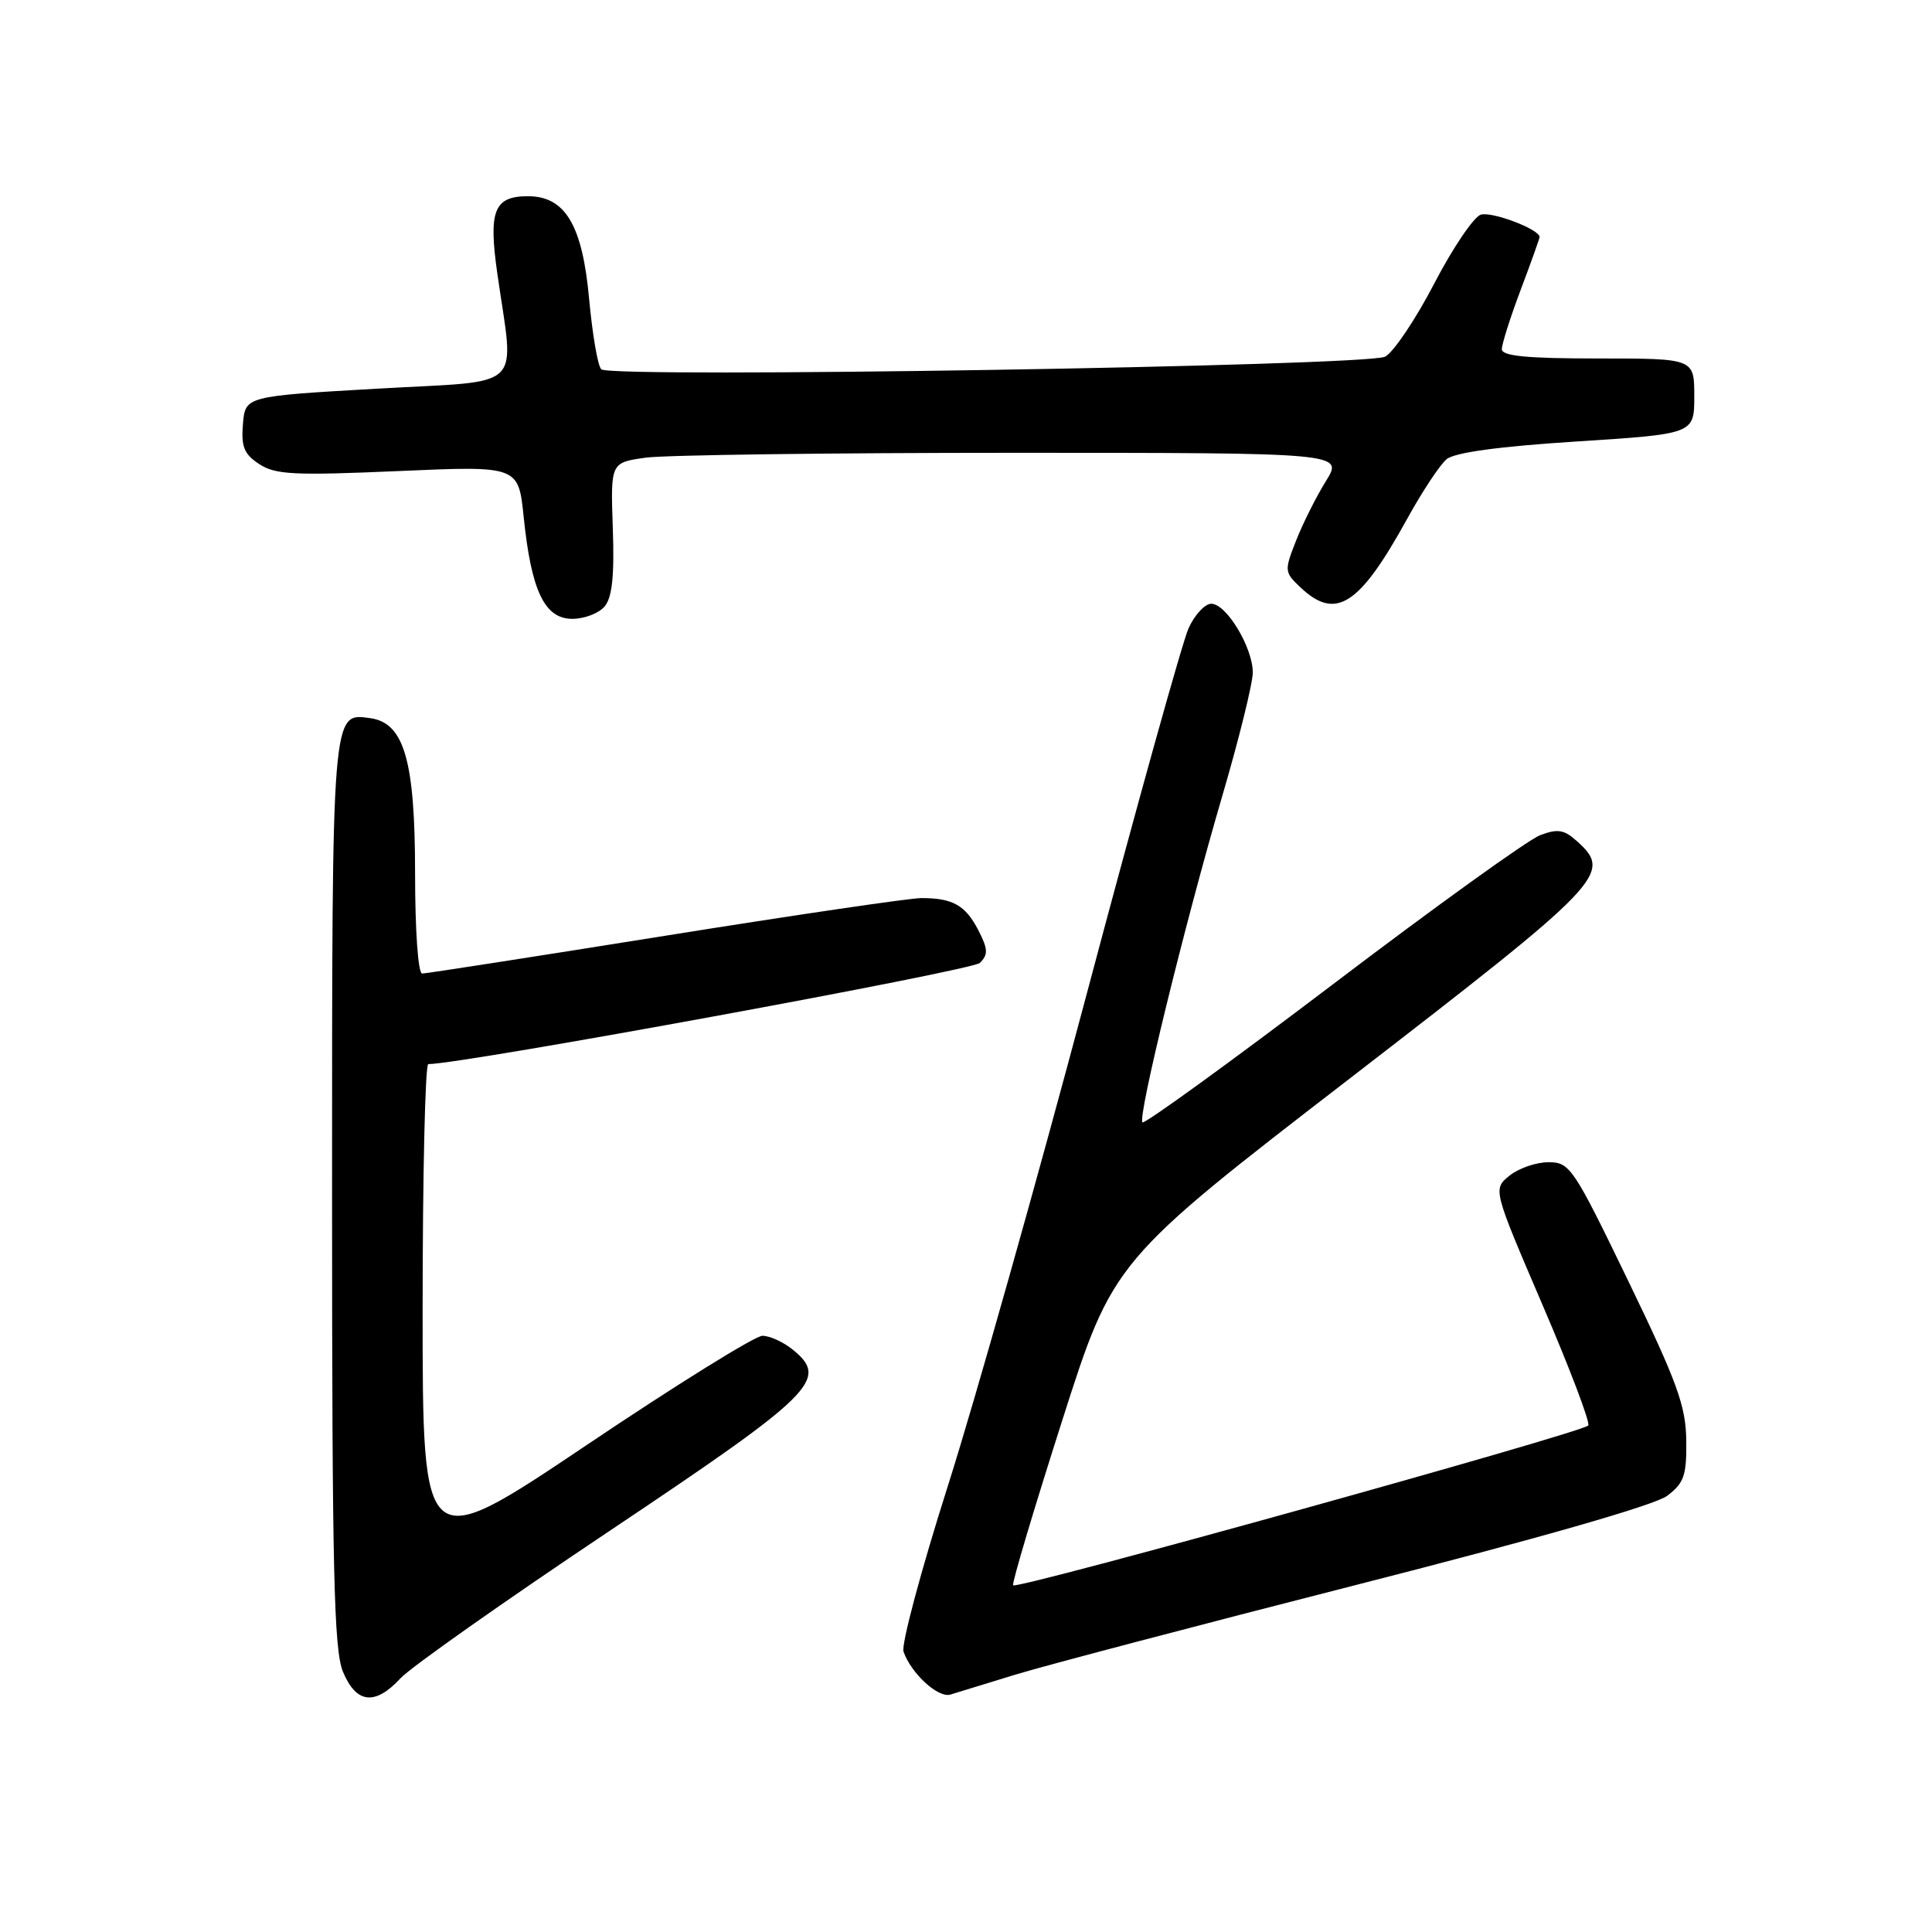 <?xml version="1.0" encoding="UTF-8" standalone="no"?>
<!DOCTYPE svg PUBLIC "-//W3C//DTD SVG 1.1//EN" "http://www.w3.org/Graphics/SVG/1.1/DTD/svg11.dtd" >
<svg xmlns="http://www.w3.org/2000/svg" xmlns:xlink="http://www.w3.org/1999/xlink" version="1.1" viewBox="0 0 256 256">
 <g >
 <path fill="currentColor"
d=" M 53.08 222.37 C 54.41 220.93 66.85 212.16 80.73 202.88 C 107.96 184.67 109.89 182.76 105.04 178.83 C 103.80 177.82 101.99 177.00 101.02 177.00 C 100.06 177.00 89.53 183.54 77.64 191.54 C 56.00 206.07 56.00 206.07 56.00 173.54 C 56.00 155.64 56.34 141.00 56.75 141.00 C 61.37 140.98 128.83 128.60 129.84 127.59 C 130.96 126.47 130.92 125.76 129.63 123.25 C 127.92 119.94 126.24 119.00 122.08 119.00 C 120.57 119.00 105.27 121.25 88.10 124.00 C 70.92 126.75 56.45 129.00 55.94 129.00 C 55.40 129.00 55.00 123.30 55.00 115.75 C 55.00 100.77 53.56 95.79 49.06 95.16 C 43.95 94.43 44.00 93.84 44.00 158.22 C 44.00 208.22 44.24 218.63 45.45 221.53 C 47.21 225.75 49.70 226.03 53.08 222.37 Z  M 134.50 221.91 C 138.35 220.73 158.78 215.35 179.90 209.96 C 203.91 203.84 219.28 199.43 220.90 198.21 C 223.15 196.51 223.49 195.53 223.44 190.87 C 223.38 186.29 222.25 183.17 215.76 169.75 C 208.47 154.67 208.02 154.00 205.18 154.00 C 203.55 154.00 201.23 154.80 200.02 155.78 C 197.81 157.57 197.81 157.57 204.41 172.95 C 208.04 181.40 210.76 188.58 210.45 188.89 C 209.43 189.90 134.51 210.72 134.24 210.06 C 134.09 209.70 137.02 199.89 140.74 188.25 C 147.50 167.08 147.50 167.08 179.00 142.79 C 212.58 116.88 213.68 115.74 209.00 111.50 C 207.26 109.92 206.42 109.78 204.07 110.67 C 202.52 111.25 190.13 120.16 176.56 130.47 C 162.98 140.77 151.65 148.98 151.38 148.72 C 150.72 148.05 156.96 122.54 161.92 105.60 C 164.17 97.95 166.00 90.53 166.00 89.10 C 165.99 85.78 162.50 80.00 160.50 80.00 C 159.66 80.00 158.30 81.46 157.49 83.25 C 156.68 85.04 150.63 106.75 144.05 131.50 C 137.47 156.25 129.17 185.66 125.61 196.85 C 122.05 208.04 119.40 217.94 119.72 218.85 C 120.74 221.76 124.32 225.03 125.93 224.54 C 126.79 224.27 130.65 223.09 134.50 221.91 Z  M 80.13 80.34 C 81.12 79.15 81.42 76.26 81.20 69.99 C 80.90 61.29 80.90 61.29 85.59 60.64 C 88.17 60.29 110.02 60.00 134.15 60.00 C 178.03 60.00 178.03 60.00 175.69 63.75 C 174.41 65.81 172.63 69.36 171.74 71.63 C 170.16 75.65 170.17 75.81 172.37 77.88 C 177.01 82.24 180.12 80.23 186.40 68.85 C 188.41 65.19 190.79 61.59 191.68 60.85 C 192.74 59.96 198.58 59.16 208.89 58.50 C 224.50 57.50 224.50 57.50 224.50 52.50 C 224.50 47.50 224.50 47.50 211.75 47.50 C 202.34 47.50 199.00 47.18 199.00 46.27 C 199.00 45.60 200.12 42.06 201.50 38.40 C 202.88 34.75 204.00 31.60 204.00 31.41 C 204.00 30.38 197.66 27.98 196.20 28.45 C 195.27 28.76 192.49 32.86 190.04 37.58 C 187.59 42.29 184.67 46.65 183.54 47.26 C 181.25 48.51 81.10 50.13 79.68 48.94 C 79.22 48.56 78.50 44.35 78.06 39.59 C 77.17 29.81 74.89 26.00 69.95 26.00 C 65.47 26.00 64.71 27.91 65.89 36.19 C 68.14 52.04 69.88 50.36 50.00 51.50 C 32.50 52.50 32.50 52.50 32.19 56.19 C 31.94 59.20 32.34 60.18 34.36 61.50 C 36.50 62.90 38.97 63.02 52.76 62.42 C 68.69 61.72 68.69 61.72 69.39 68.49 C 70.39 78.29 72.16 82.00 75.83 82.00 C 77.44 82.00 79.37 81.26 80.13 80.34 Z "/>
</g>
</svg>